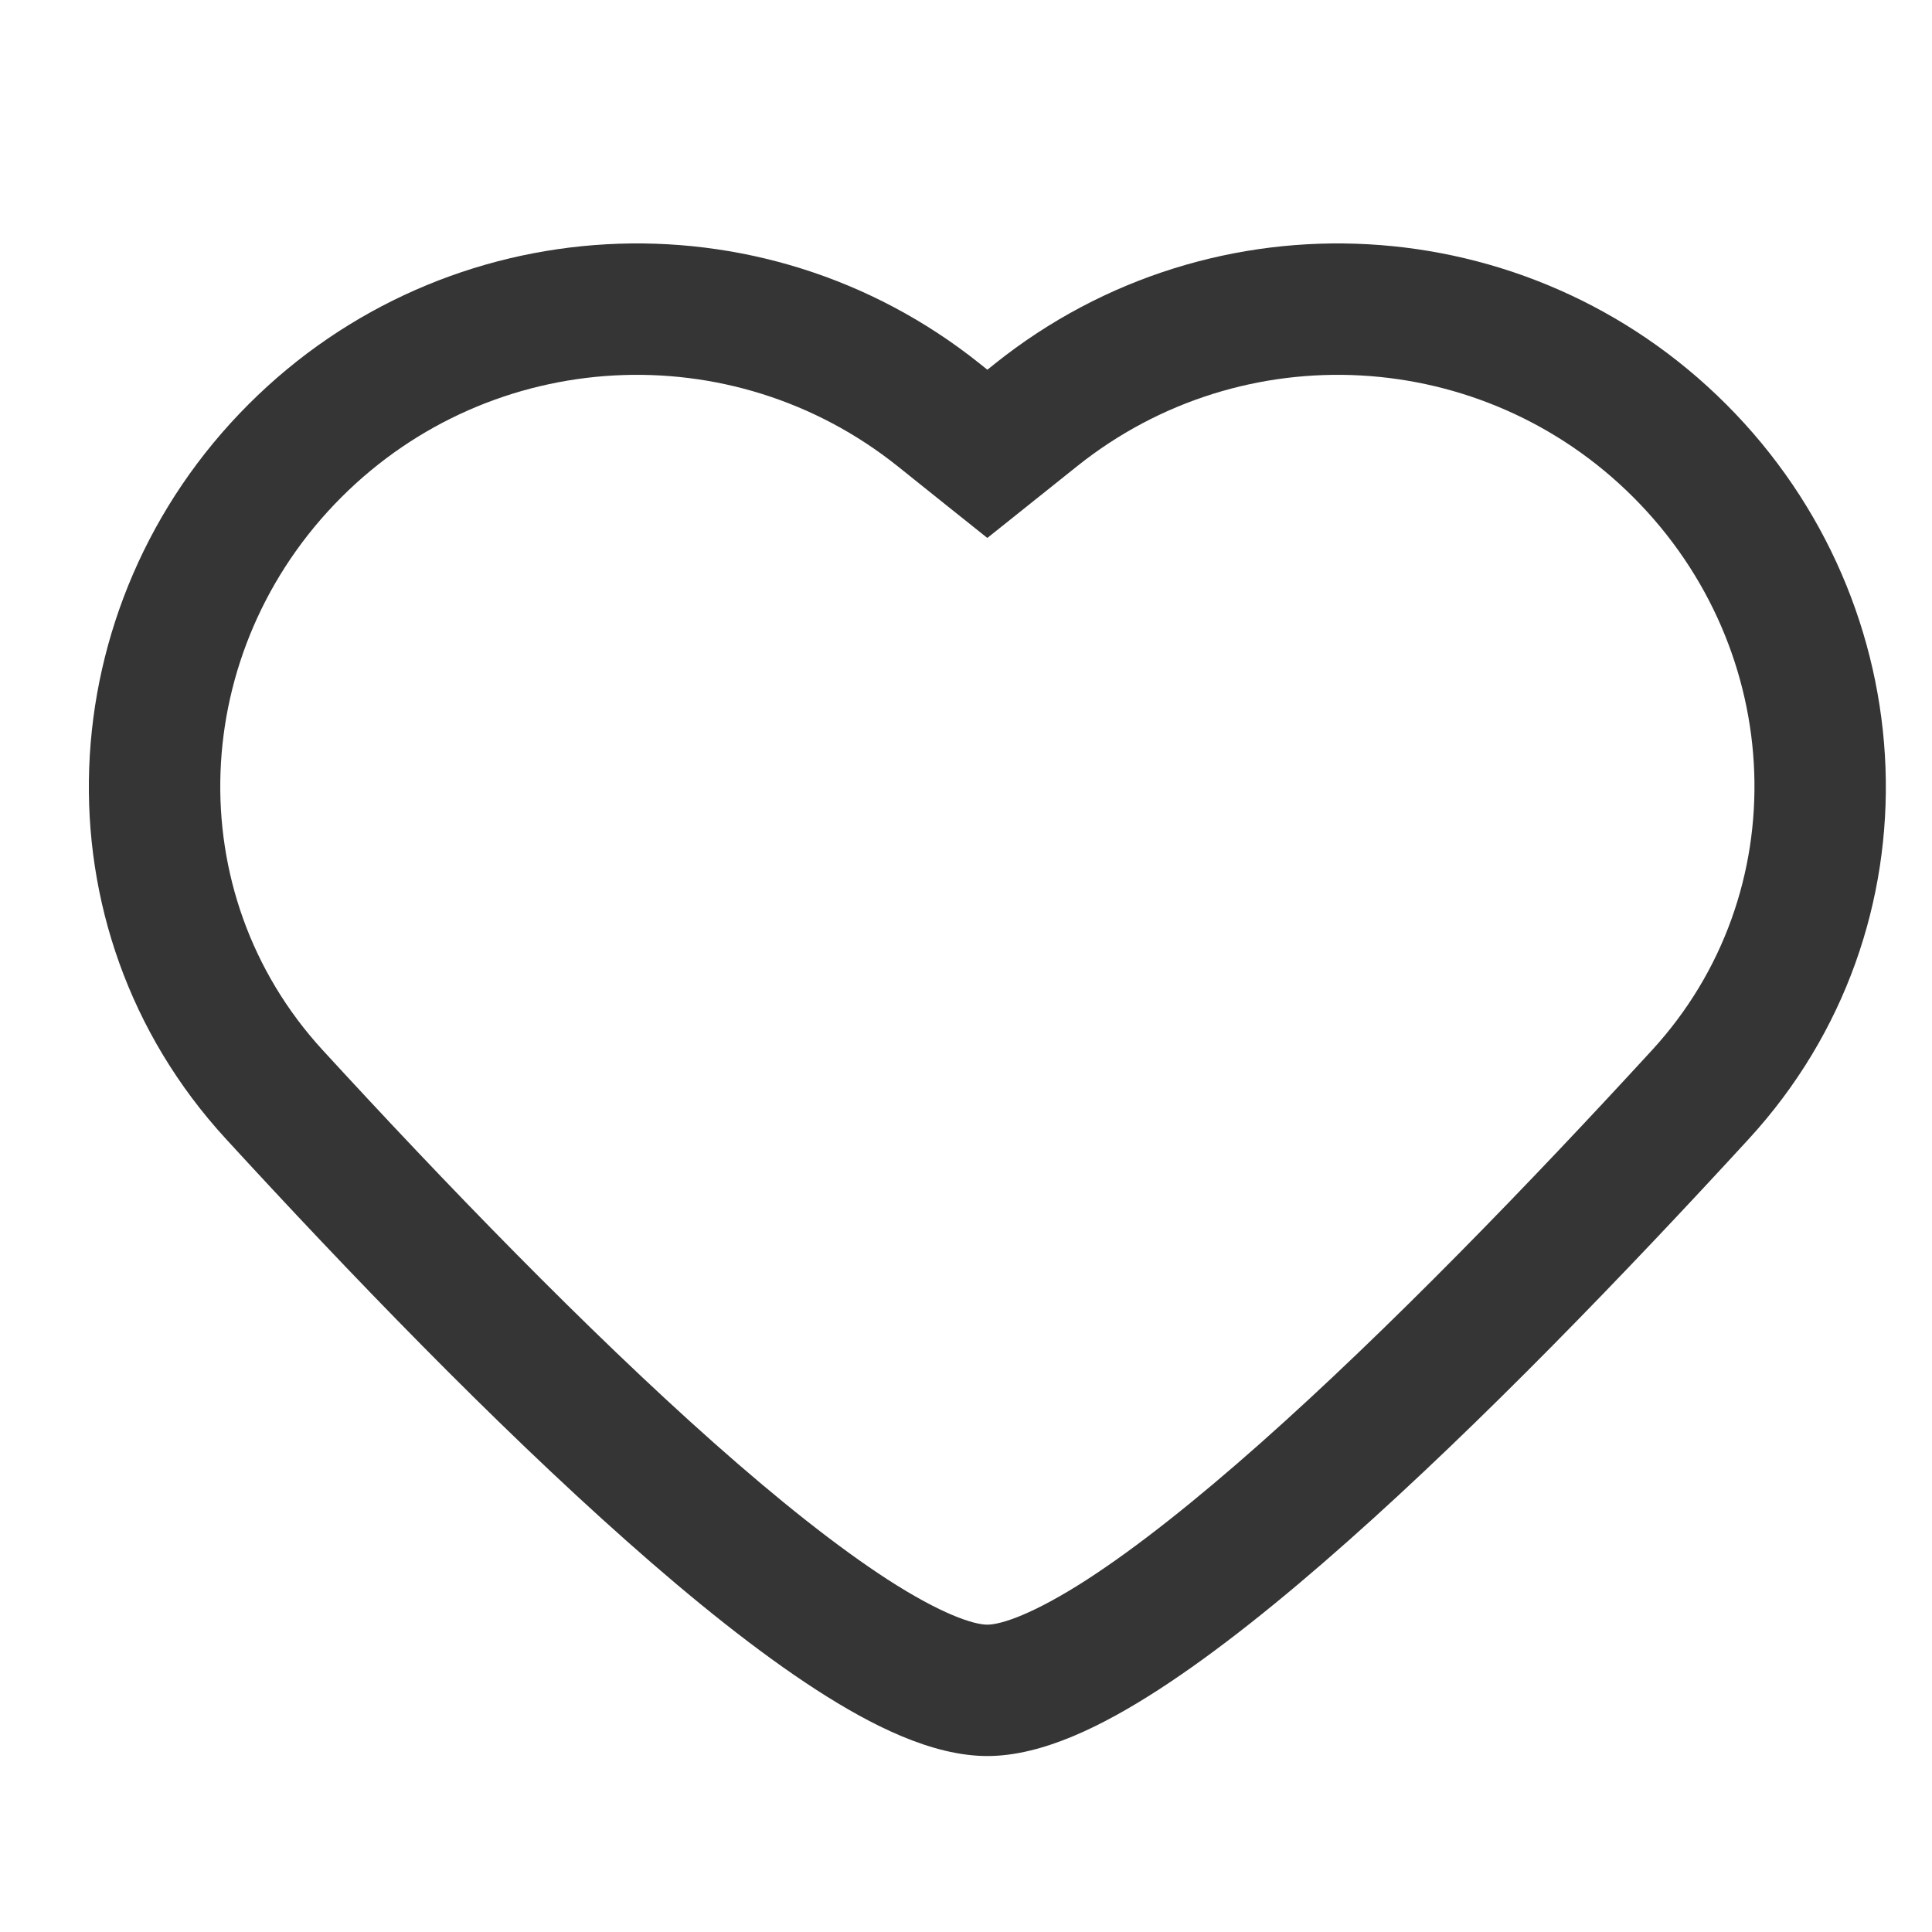 <svg width="25" height="25" viewBox="0 0 25 25" fill="none" xmlns="http://www.w3.org/2000/svg">
<path d="M12.776 5.873L12.245 6.537L12.776 6.961L13.307 6.537L12.776 5.873ZM13.404 5.371L13.935 6.035L13.404 5.371ZM22.004 14.162L22.63 14.737L22.004 14.162ZM3.549 14.162L2.923 14.737V14.737L3.549 14.162ZM12.149 5.371L12.68 4.707V4.707L12.149 5.371ZM21.736 5.833L22.337 5.232L22.337 5.232L21.736 5.833ZM13.307 6.537L13.935 6.035L12.873 4.707L12.245 5.209L13.307 6.537ZM21.378 13.588C19.804 15.303 17.967 17.205 16.311 18.674C15.482 19.409 14.717 20.018 14.067 20.439C13.373 20.887 12.954 21.023 12.776 21.023V22.723C13.493 22.723 14.28 22.325 14.99 21.866C15.743 21.379 16.58 20.707 17.439 19.945C19.16 18.42 21.042 16.467 22.63 14.737L21.378 13.588ZM12.776 21.023C12.598 21.023 12.18 20.887 11.486 20.439C10.836 20.018 10.071 19.409 9.242 18.674C7.586 17.205 5.749 15.303 4.175 13.588L2.923 14.737C4.51 16.467 6.393 18.42 8.114 19.945C8.972 20.707 9.81 21.379 10.563 21.866C11.273 22.325 12.06 22.723 12.776 22.723V21.023ZM11.618 6.035L12.245 6.537L13.307 5.209L12.68 4.707L11.618 6.035ZM4.418 6.434C6.366 4.486 9.467 4.314 11.618 6.035L12.68 4.707C9.853 2.445 5.776 2.671 3.216 5.232L4.418 6.434ZM4.175 13.588C2.31 11.556 2.435 8.417 4.418 6.434L3.216 5.232C0.622 7.825 0.41 12.001 2.923 14.737L4.175 13.588ZM21.135 6.434C23.118 8.417 23.243 11.556 21.378 13.588L22.63 14.737C25.142 12.001 24.931 7.825 22.337 5.232L21.135 6.434ZM13.935 6.035C16.086 4.314 19.187 4.486 21.135 6.434L22.337 5.232C19.777 2.671 15.7 2.445 12.873 4.707L13.935 6.035Z" fill="#353535"/>
</svg>
